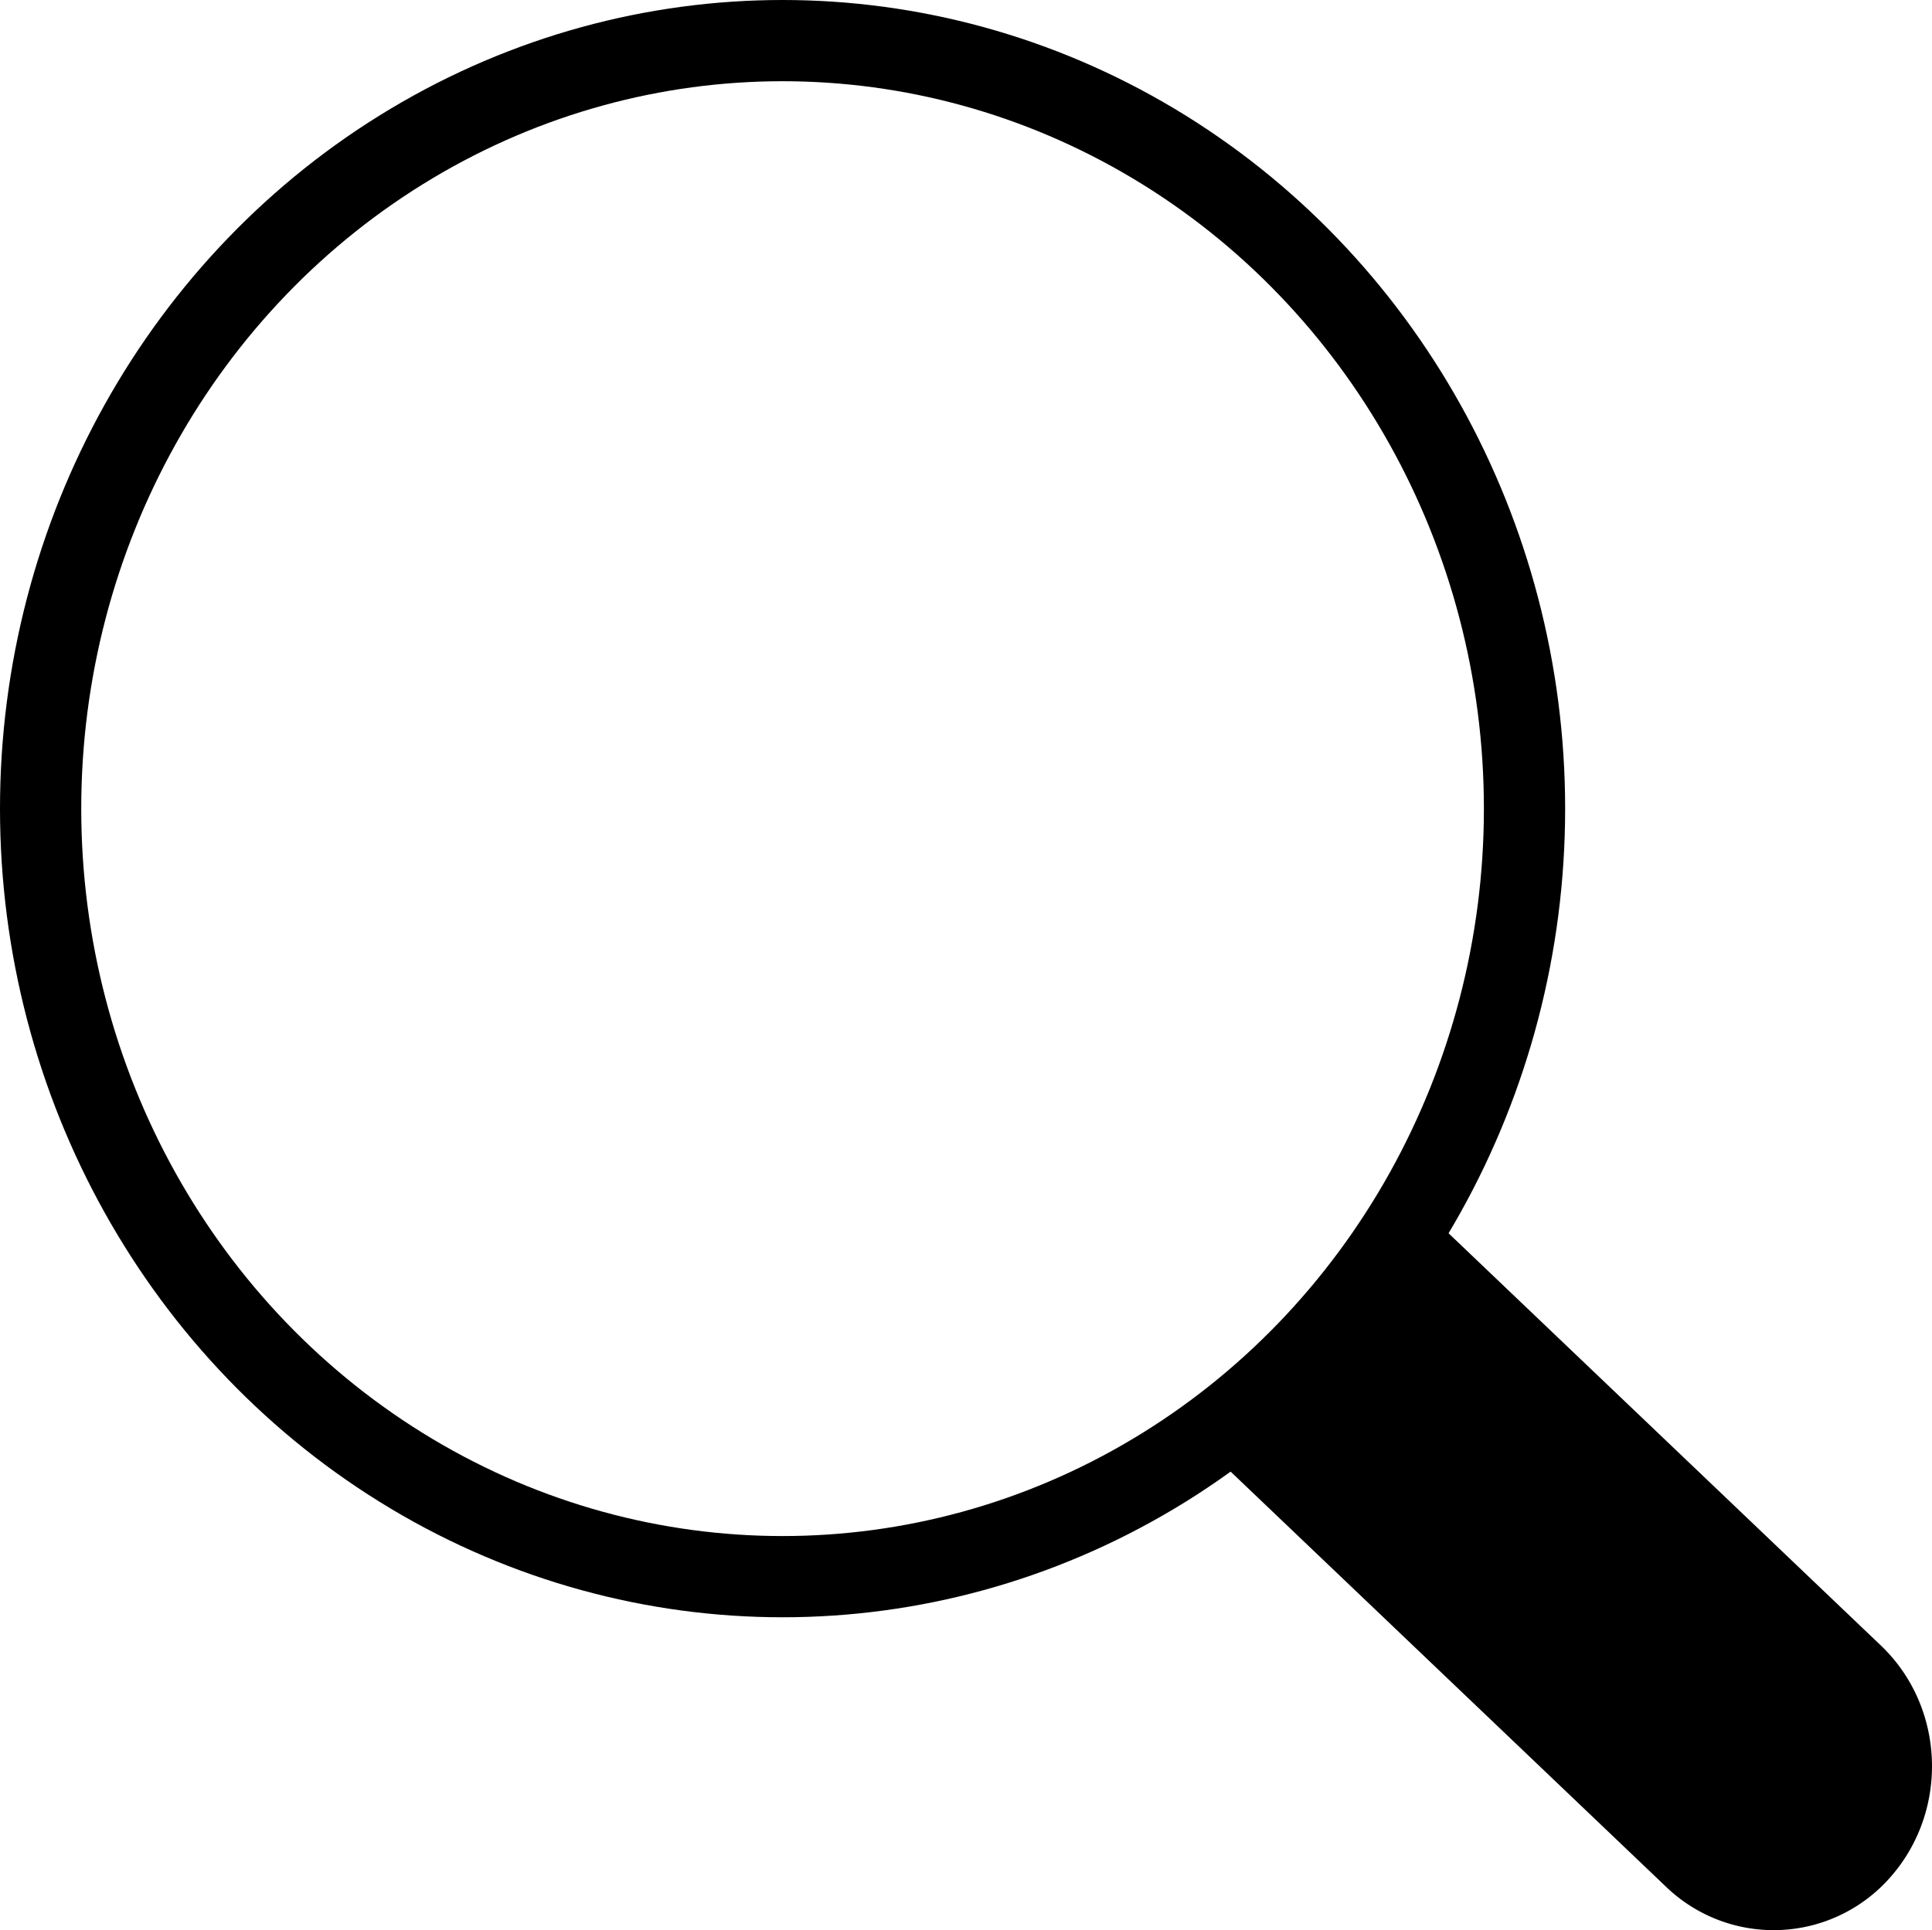 <svg data-name="Layer 2" xmlns="http://www.w3.org/2000/svg" viewBox="0 0 523.16 522.8"><path d="M511.84 508.49a42 42 0 01-60.68 2.56l-118.49-113a216.46 216.46 0 0058.87-64.7l117.75 112.31c17.44 16.6 18.59 44.7 2.55 62.83z"/><ellipse cx="211.91" cy="219.02" rx="200.91" ry="208.02" fill="none" stroke="#000" stroke-miterlimit="10" stroke-width="22"/></svg>